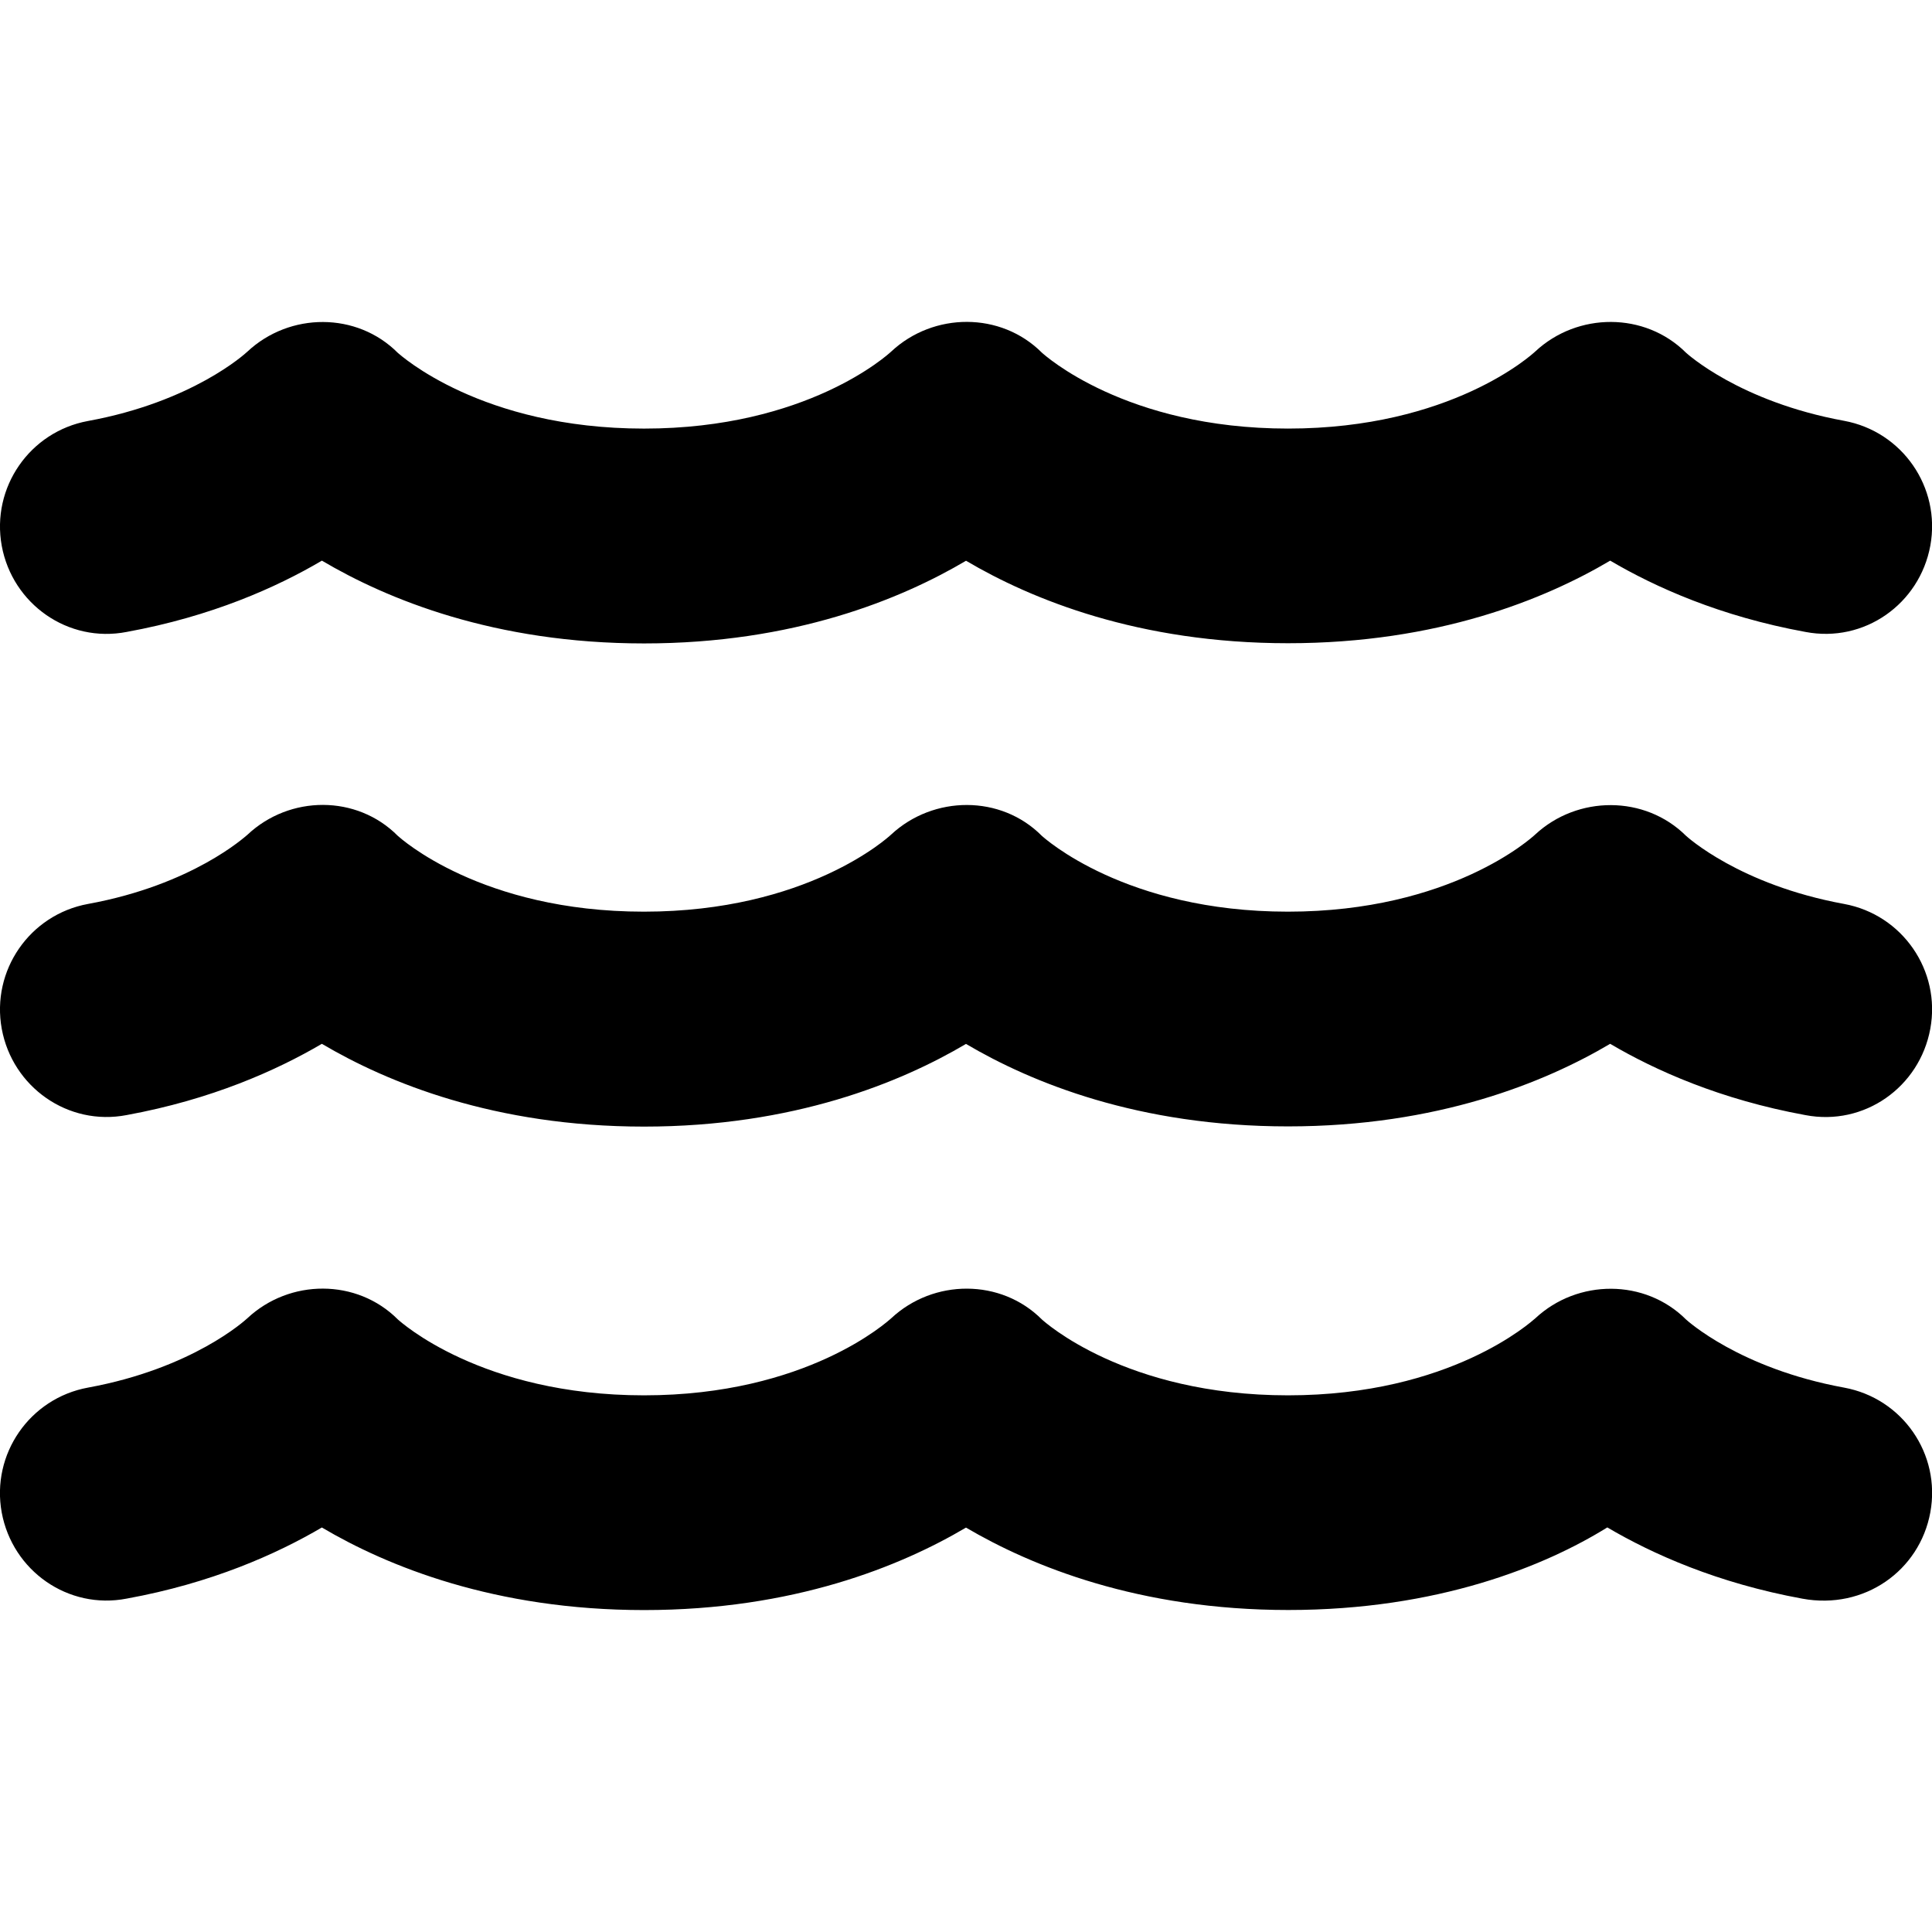 <svg xmlns="http://www.w3.org/2000/svg" viewBox="0 0 576 512" height="1em" width="1em">
  <path d="M549.8 237.5c-31.23-5.719-46.84-20.06-47.13-20.31C490.4 205 470.3 205.1 457.7 216.8c-1 .938-25.14 23-73.73 23s-72.73-22.06-73.38-22.62C298.4 204.9 278.3 205.1 265.7 216.8c-1 .938-25.14 23-73.73 23S119.3 217.8 118.6 217.2C106.4 204.9 86.35 205 73.74 216.9C73.09 217.4 57.48 231.8 26.24 237.5c-17.38 3.188-28.89 19.84-25.72 37.22c3.188 17.38 19.78 29.09 37.25 25.72C63.1 295.8 82.49 287.1 95.96 279.2c19.5 11.53 51.47 24.68 96.04 24.68c44.55 0 76.49-13.12 96-24.65c19.52 11.53 51.45 24.59 96 24.59c44.58 0 76.55-13.09 96.05-24.62c13.47 7.938 32.86 16.62 58.19 21.25c17.56 3.375 34.06-8.344 37.25-25.72C578.7 257.4 567.2 240.7 549.8 237.5zM549.8 381.7c-31.23-5.719-46.84-20.06-47.13-20.31c-12.22-12.19-32.31-12.12-44.91-.375C456.7 361.9 432.6 384 384 384s-72.73-22.06-73.38-22.62c-12.22-12.25-32.3-12.12-44.89-.375C264.7 361.9 240.6 384 192 384s-72.73-22.06-73.38-22.62c-12.22-12.25-32.28-12.16-44.89-.344c-.656 .594-16.27 14.94-47.5 20.66c-17.38 3.188-28.89 19.84-25.72 37.22C3.713 436.3 20.31 448 37.78 444.6C63.1 440 82.49 431.3 95.96 423.4c19.5 11.53 51.51 24.62 96.08 24.62c44.55 0 76.45-13.06 95.96-24.59C307.5 434.9 339.5 448 384.1 448c44.58 0 76.5-13.09 95.1-24.62c13.47 7.938 32.86 16.62 58.19 21.25C555.8 448 572.3 436.3 575.5 418.9C578.7 401.5 567.2 384.9 549.8 381.7zM37.78 156.4c25.33-4.625 44.72-13.31 58.19-21.25c19.5 11.53 51.47 24.68 96.04 24.68c44.55 0 76.49-13.12 96-24.65c19.52 11.53 51.45 24.59 96 24.59c44.58 0 76.55-13.09 96.05-24.62c13.47 7.938 32.86 16.62 58.19 21.25c17.56 3.375 34.06-8.344 37.25-25.72c3.172-17.38-8.344-34.03-25.72-37.22c-31.23-5.719-46.84-20.06-47.13-20.31c-12.22-12.19-32.31-12.12-44.91-.375c-1 .938-25.14 23-73.73 23s-72.73-22.06-73.38-22.62c-12.22-12.25-32.3-12.12-44.89-.375c-1 .938-25.14 23-73.73 23S119.3 73.76 118.6 73.2C106.4 60.95 86.35 61.04 73.74 72.85C73.09 73.45 57.48 87.79 26.24 93.51c-17.38 3.188-28.89 19.84-25.72 37.22C3.713 148.1 20.31 159.8 37.78 156.4z"/>
</svg>
